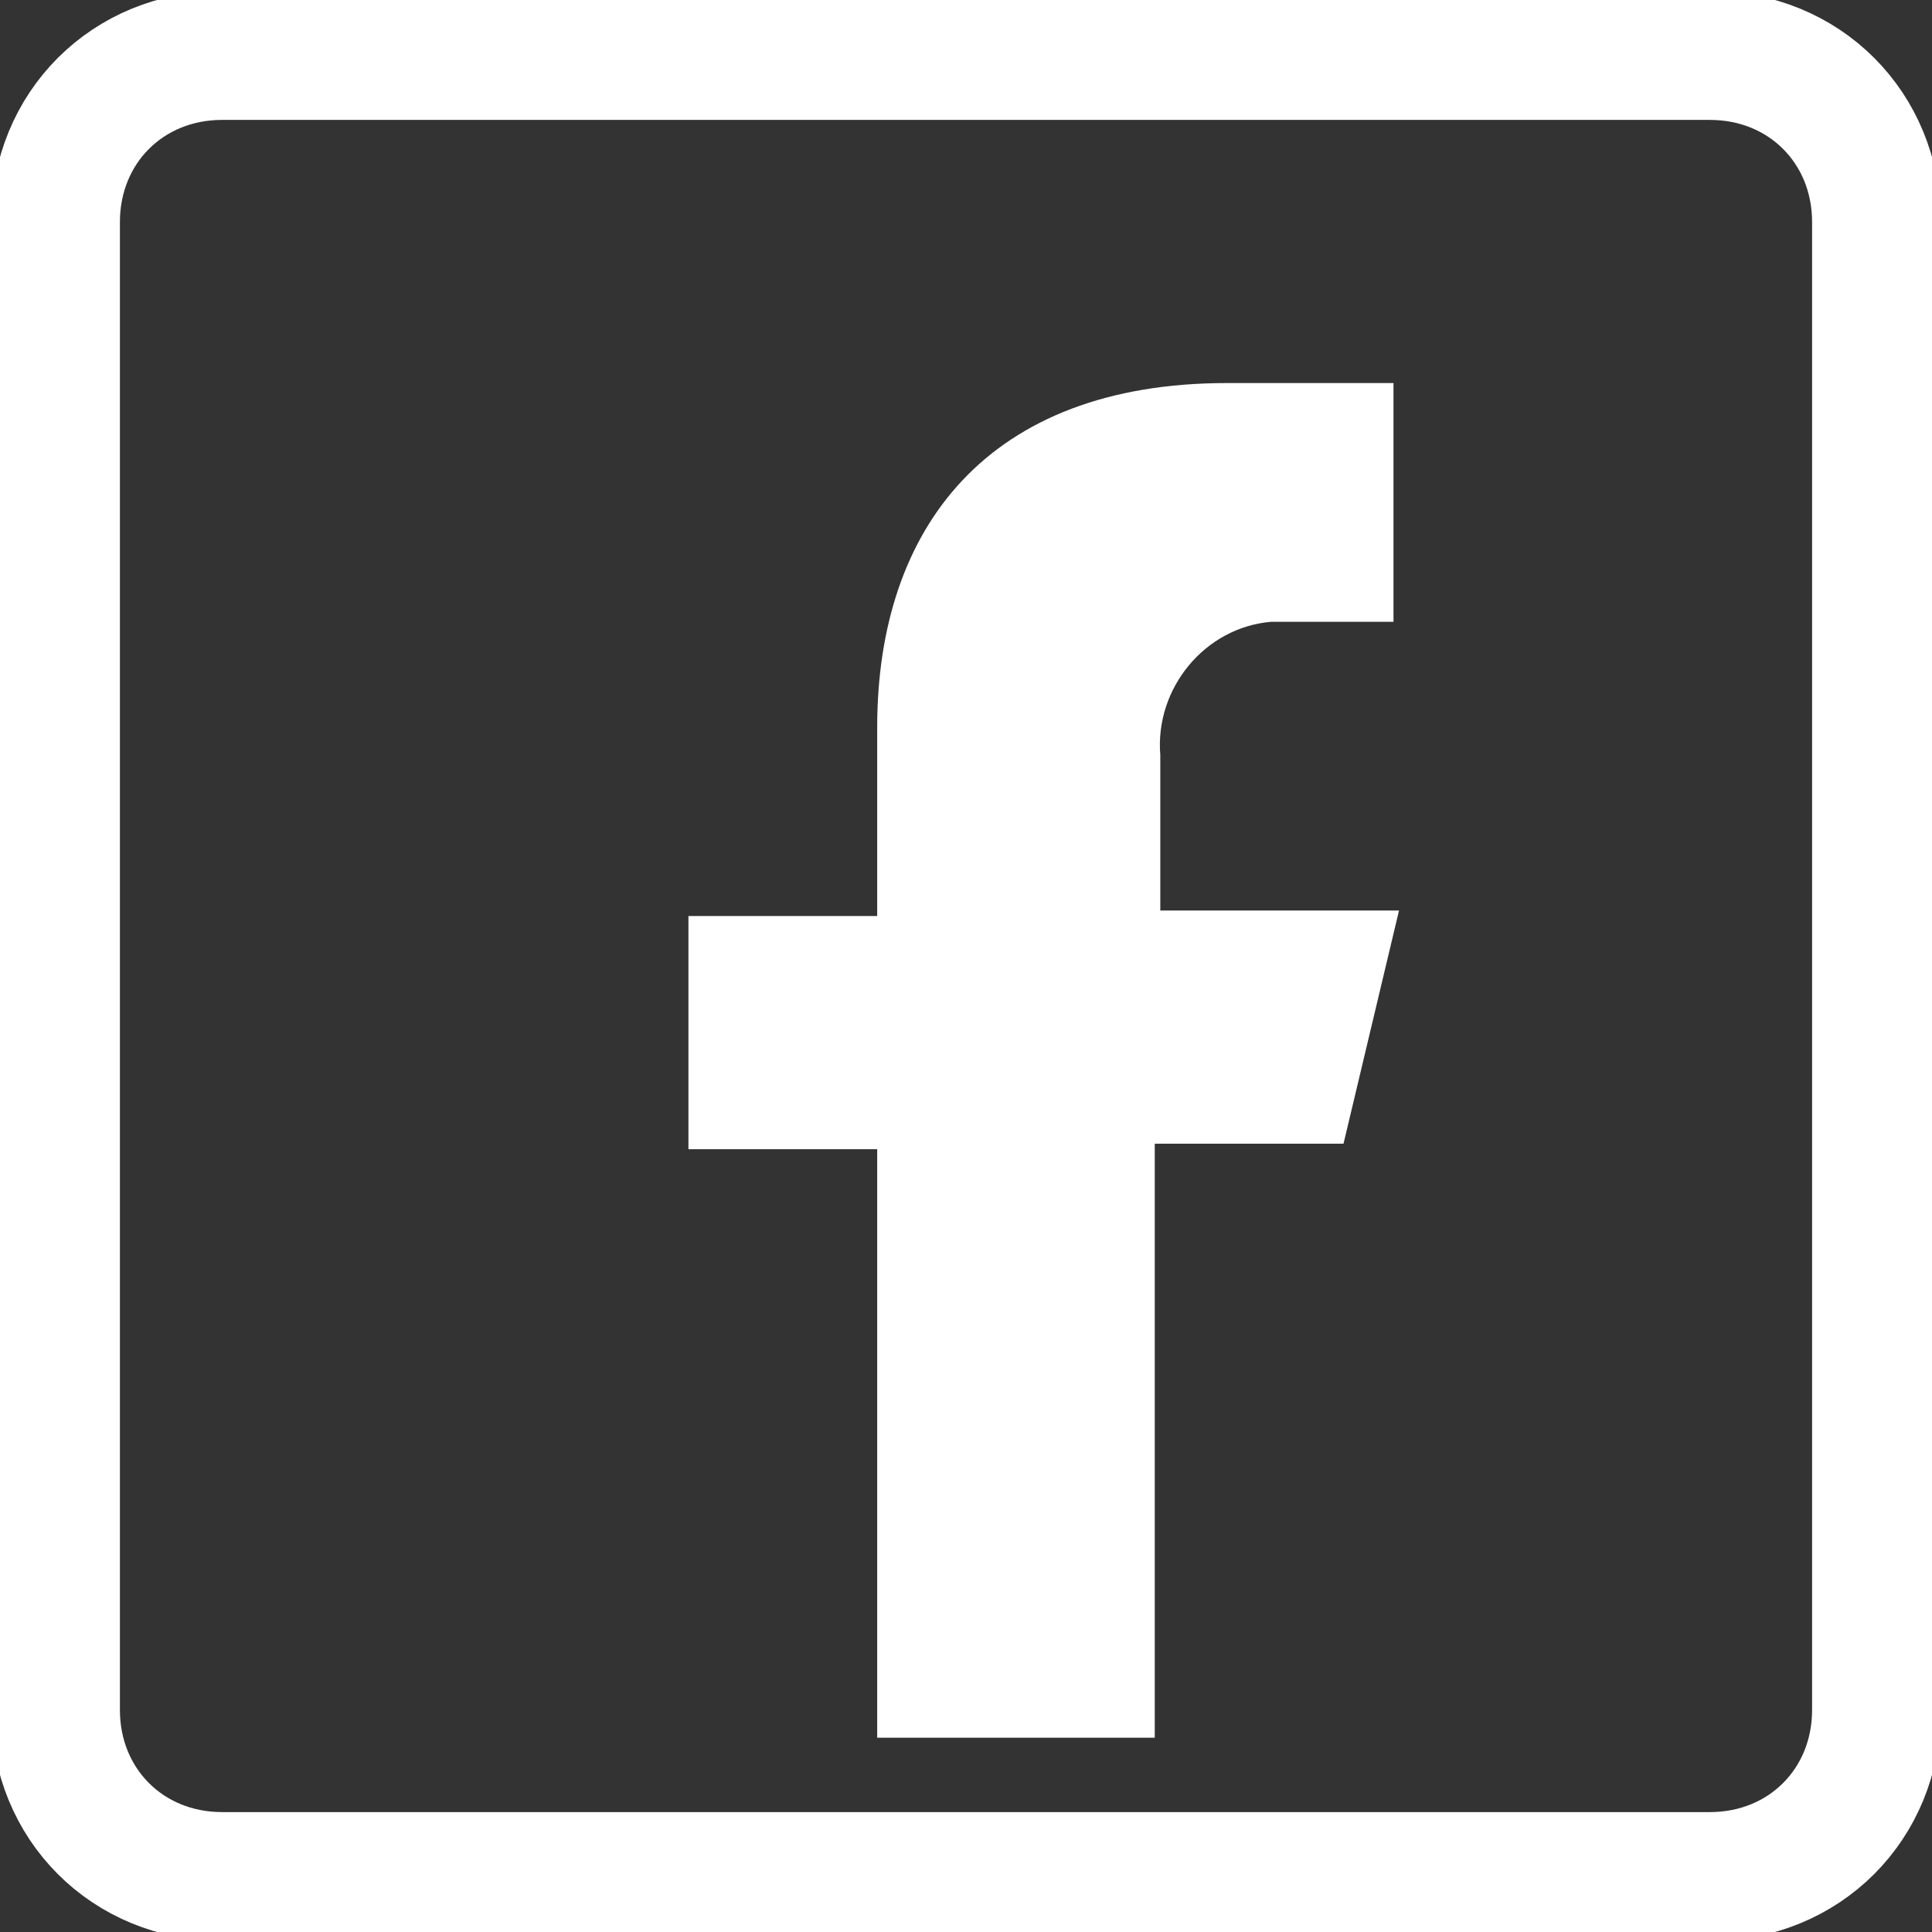 <svg width="30" height="30" viewBox="0 0 30 30" fill="none" xmlns="http://www.w3.org/2000/svg">
<rect x="0" y="0" width="30" height="30" fill="#333333" stroke="none"/>
<g clip-path="url(#clip0_0_224)">
<path d="M3.448 0.862H26.552C28.017 0.862 29.138 1.983 29.138 3.448V26.552C29.138 28.017 28.017 29.138 26.552 29.138H3.448C1.983 29.138 0.862 28.017 0.862 26.552V3.448C0.862 1.983 1.983 0.862 3.448 0.862Z" stroke="white" stroke-width="2" stroke-linecap="round" stroke-linejoin="round"/>
<path d="M19.914 9.655H21.638V5.948H19.052C15.345 5.948 13.621 8.19 13.621 11.293V14.224H10.69V17.845H13.621V26.983H17.931V17.759H20.862L21.724 14.138H18.017V11.724C17.931 10.69 18.707 9.741 19.741 9.655C19.741 9.655 19.828 9.655 19.914 9.655Z" fill="white"/>
</g>
<defs>
<clipPath id="clip0_0_224">
<rect width="30" height="30" fill="white"/>
</clipPath>
</defs>
</svg>
